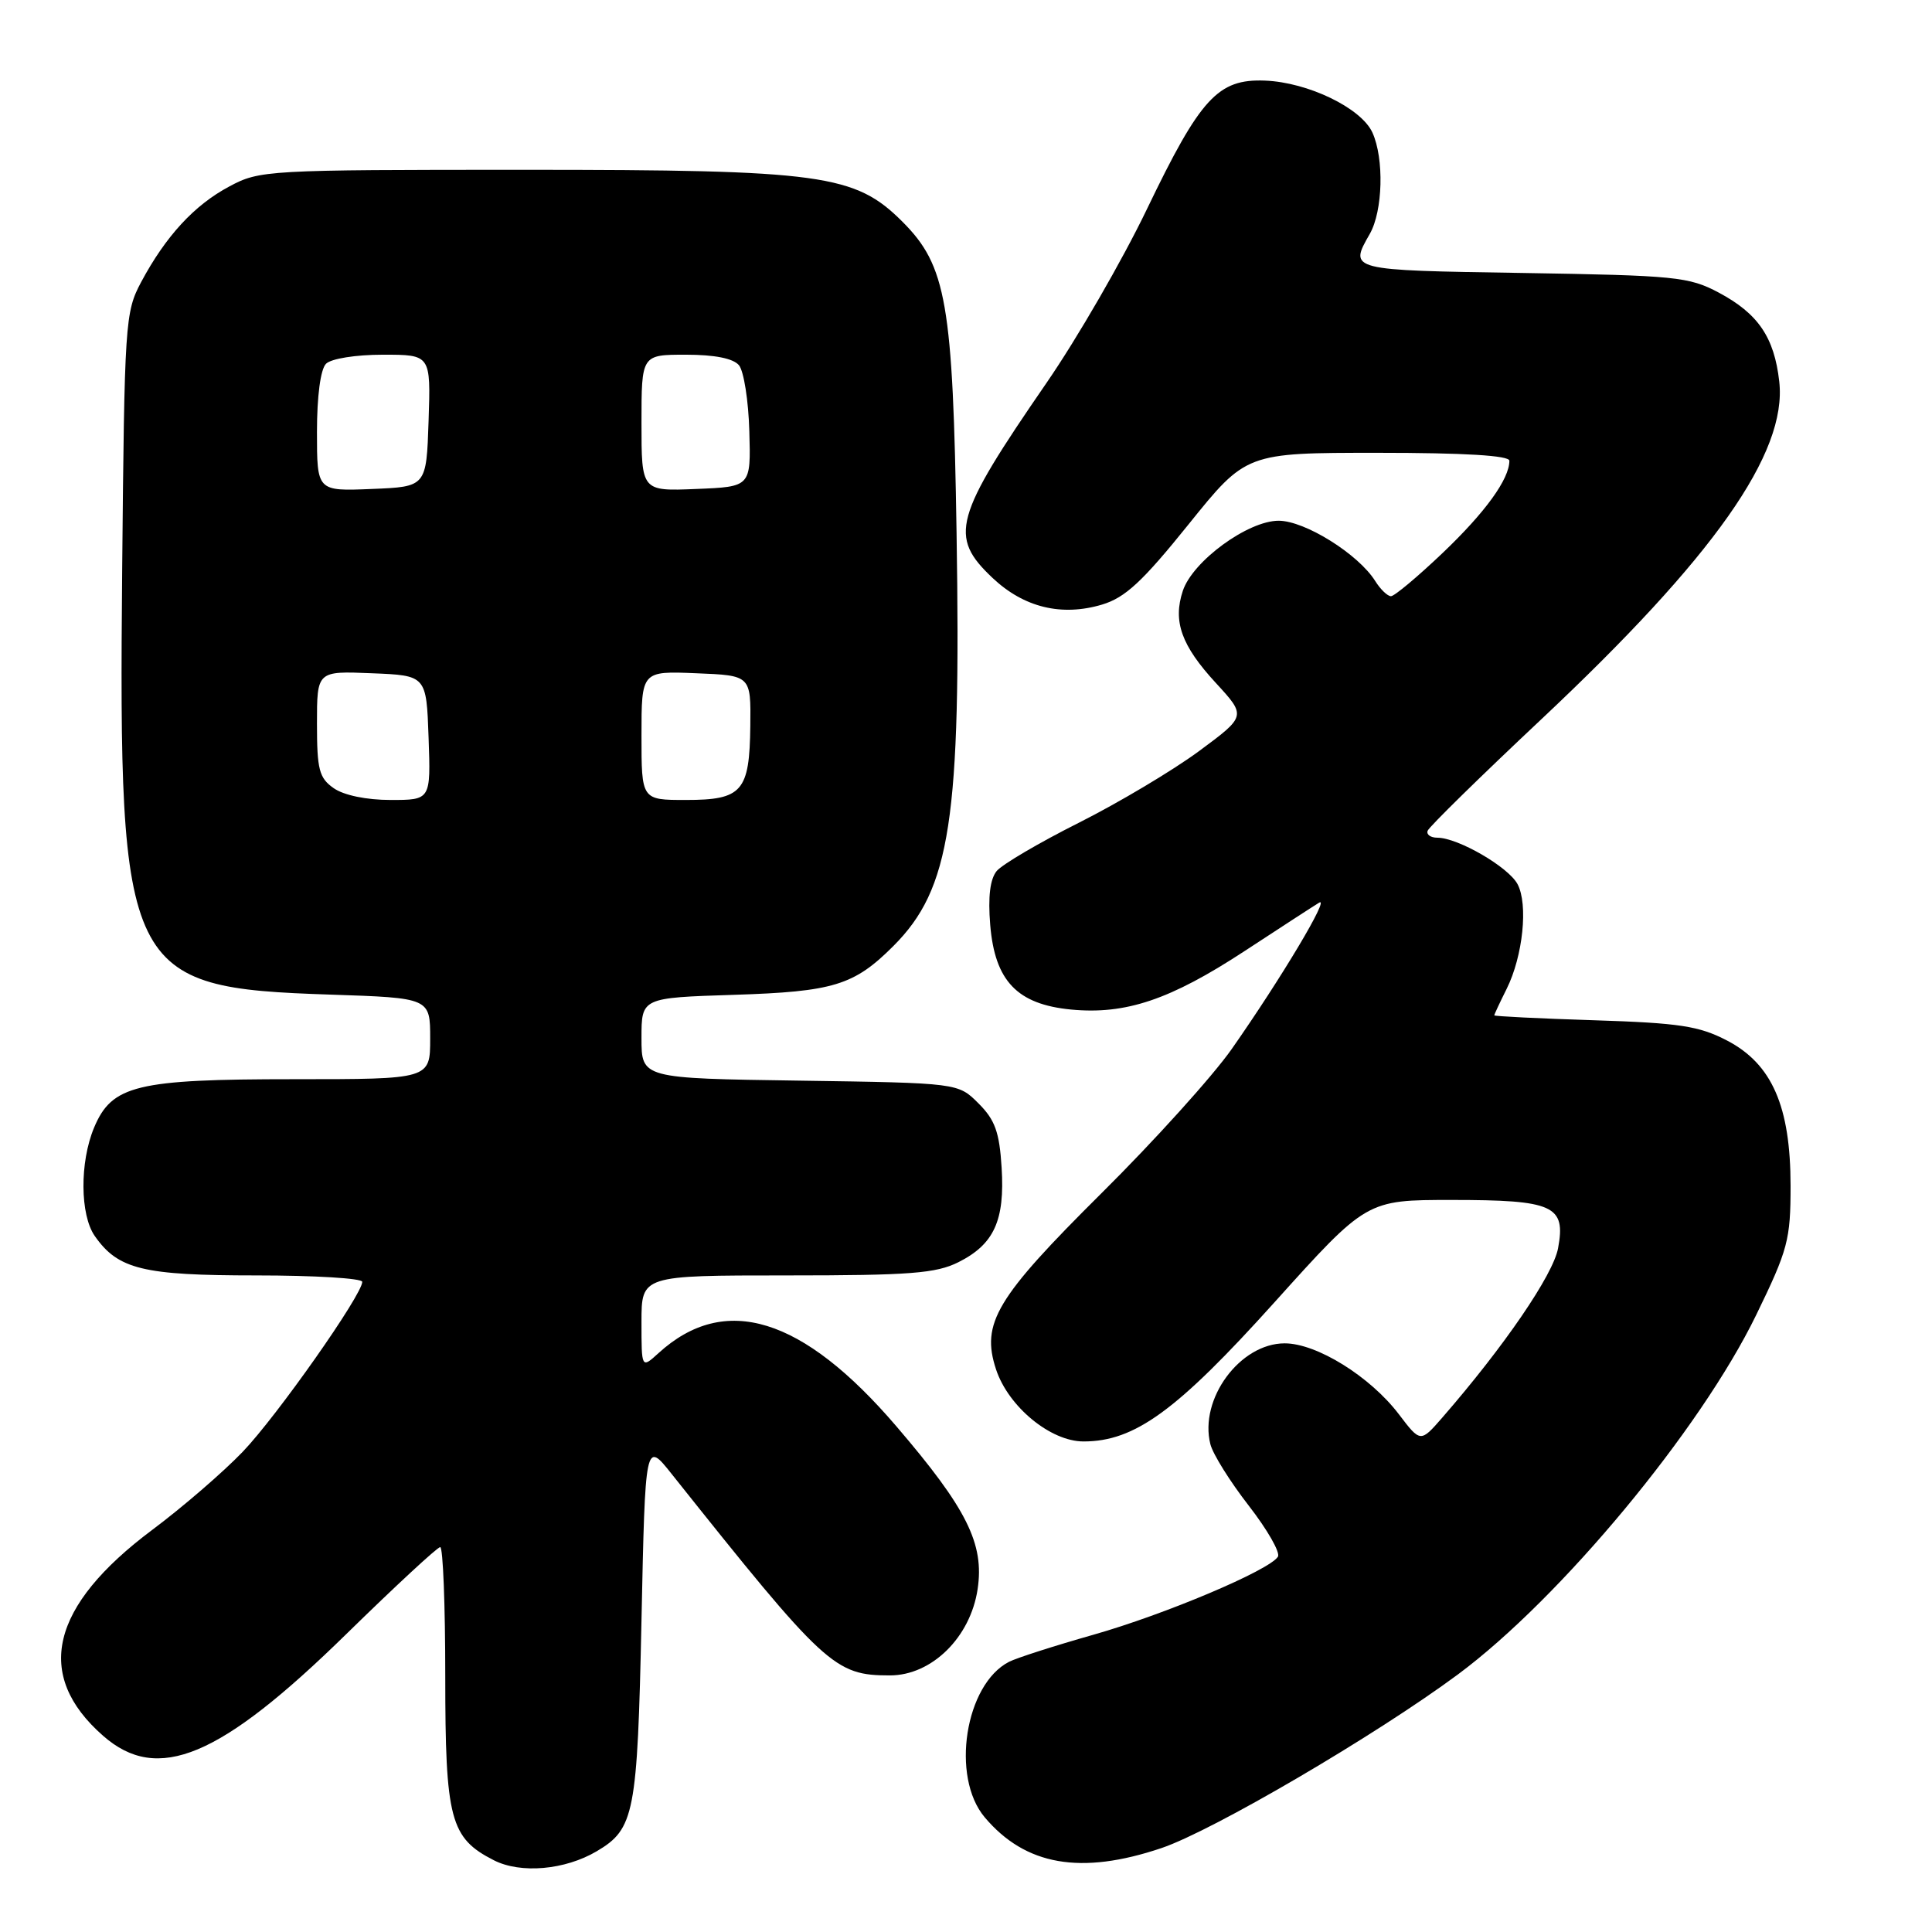 <?xml version="1.0" encoding="UTF-8" standalone="no"?>
<!DOCTYPE svg PUBLIC "-//W3C//DTD SVG 1.1//EN" "http://www.w3.org/Graphics/SVG/1.1/DTD/svg11.dtd" >
<svg xmlns="http://www.w3.org/2000/svg" xmlns:xlink="http://www.w3.org/1999/xlink" version="1.1" viewBox="0 0 256 256">
 <g >
 <path fill="currentColor"
d=" M 79.07 245.30 C 84.07 242.35 84.46 240.33 85.00 214.71 C 85.50 190.91 85.50 190.91 89.00 195.31 C 109.36 220.88 110.58 222.00 117.92 222.00 C 123.46 222.00 128.58 216.97 129.54 210.57 C 130.44 204.56 128.12 199.90 118.78 189.00 C 106.34 174.47 96.03 171.30 87.25 179.30 C 85.00 181.35 85.00 181.35 85.00 175.17 C 85.00 169.00 85.00 169.00 104.25 169.00 C 120.58 169.00 124.03 168.73 126.99 167.25 C 131.72 164.88 133.16 161.72 132.72 154.71 C 132.43 150.02 131.85 148.39 129.66 146.21 C 126.96 143.50 126.96 143.50 105.98 143.19 C 85.00 142.89 85.00 142.89 85.00 137.55 C 85.00 132.21 85.00 132.21 97.25 131.82 C 110.43 131.40 113.16 130.57 118.37 125.36 C 125.96 117.77 127.36 108.61 126.75 70.61 C 126.27 40.17 125.41 35.21 119.58 29.38 C 113.30 23.10 108.95 22.50 69.50 22.50 C 35.32 22.50 34.40 22.55 30.38 24.71 C 25.74 27.18 21.96 31.29 18.70 37.38 C 16.58 41.36 16.49 42.68 16.19 75.43 C 15.70 129.16 16.54 130.89 43.75 131.79 C 57.00 132.23 57.00 132.23 57.00 137.62 C 57.00 143.00 57.00 143.00 38.97 143.00 C 18.07 143.00 14.82 143.79 12.46 149.43 C 10.55 154.01 10.60 160.98 12.56 163.78 C 15.65 168.20 18.95 169.00 33.95 169.00 C 41.68 169.00 48.00 169.38 48.00 169.85 C 48.00 171.56 36.69 187.65 32.16 192.37 C 29.60 195.04 24.21 199.70 20.18 202.71 C 6.66 212.82 4.48 221.95 13.66 230.00 C 20.90 236.36 29.16 232.90 45.90 216.51 C 52.37 210.18 57.96 205.00 58.33 205.00 C 58.70 205.00 59.00 212.69 59.00 222.10 C 59.00 241.08 59.65 243.55 65.45 246.50 C 69.00 248.30 74.86 247.79 79.07 245.30 Z  M 153.90 244.88 C 160.71 242.58 182.30 229.93 193.17 221.88 C 206.76 211.80 225.30 189.47 232.70 174.25 C 236.92 165.58 237.26 164.28 237.26 157.13 C 237.26 146.61 234.80 140.97 228.83 137.87 C 225.14 135.95 222.54 135.55 211.25 135.19 C 203.96 134.96 198.00 134.66 198.00 134.54 C 198.00 134.41 198.74 132.83 199.64 131.03 C 201.80 126.69 202.51 119.83 201.08 117.15 C 199.86 114.87 193.17 111.00 190.46 111.00 C 189.56 111.00 188.98 110.58 189.17 110.08 C 189.35 109.57 196.12 102.93 204.21 95.33 C 227.13 73.79 236.83 60.03 235.76 50.55 C 235.10 44.69 232.96 41.55 227.74 38.77 C 223.78 36.67 222.04 36.50 201.75 36.17 C 178.67 35.81 178.74 35.83 181.50 31.00 C 183.24 27.96 183.42 21.01 181.85 17.56 C 180.36 14.31 173.31 10.90 167.61 10.68 C 161.39 10.44 159.06 12.97 151.97 27.72 C 148.74 34.44 142.76 44.80 138.68 50.72 C 126.37 68.59 125.69 71.08 131.53 76.59 C 135.68 80.50 140.67 81.71 146.03 80.11 C 149.10 79.19 151.39 77.06 157.49 69.48 C 165.12 60.00 165.12 60.00 182.56 60.00 C 194.07 60.00 200.00 60.36 200.00 61.05 C 200.00 63.48 196.83 67.86 191.18 73.25 C 187.86 76.41 184.77 79.00 184.31 79.00 C 183.86 79.00 182.92 78.10 182.23 77.00 C 180.00 73.43 172.91 69.00 169.43 69.00 C 165.35 69.00 158.04 74.35 156.73 78.29 C 155.39 82.34 156.54 85.54 161.11 90.50 C 165.15 94.89 165.15 94.89 158.83 99.56 C 155.35 102.12 148.20 106.38 142.95 109.02 C 137.69 111.66 132.80 114.54 132.07 115.41 C 131.19 116.48 130.90 118.83 131.21 122.57 C 131.83 129.99 134.78 133.08 141.92 133.77 C 149.16 134.46 155.05 132.48 164.90 126.03 C 169.63 122.93 174.08 120.04 174.79 119.61 C 176.30 118.70 169.76 129.65 163.21 139.00 C 160.71 142.57 152.94 151.18 145.95 158.11 C 131.97 171.99 129.97 175.34 131.98 181.45 C 133.61 186.39 139.20 191.00 143.57 191.00 C 150.36 191.00 155.91 186.96 168.86 172.58 C 181.08 159.00 181.08 159.00 192.35 159.00 C 205.89 159.00 207.51 159.74 206.45 165.41 C 205.79 168.94 199.32 178.40 191.12 187.83 C 188.22 191.16 188.22 191.16 185.36 187.40 C 181.55 182.39 174.47 178.00 170.23 178.00 C 164.31 178.00 158.87 185.37 160.38 191.36 C 160.70 192.66 162.99 196.32 165.46 199.50 C 167.93 202.68 169.67 205.72 169.33 206.27 C 168.23 208.06 154.37 213.92 144.85 216.62 C 139.71 218.08 134.69 219.69 133.70 220.20 C 127.88 223.19 125.96 235.42 130.47 240.79 C 135.87 247.20 143.22 248.48 153.90 244.88 Z  M 44.22 104.44 C 42.29 103.09 42.00 101.99 42.00 95.90 C 42.00 88.91 42.00 88.91 49.25 89.21 C 56.50 89.50 56.50 89.50 56.79 97.75 C 57.08 106.00 57.08 106.00 51.76 106.00 C 48.57 106.00 45.56 105.38 44.22 104.44 Z  M 85.00 97.46 C 85.00 88.91 85.00 88.91 92.25 89.21 C 99.50 89.50 99.50 89.50 99.42 96.19 C 99.32 104.88 98.35 106.00 90.88 106.00 C 85.00 106.00 85.00 106.00 85.00 97.46 Z  M 42.00 57.24 C 42.00 52.48 42.47 48.93 43.20 48.20 C 43.88 47.52 47.14 47.00 50.74 47.00 C 57.08 47.00 57.08 47.00 56.79 55.75 C 56.50 64.50 56.50 64.50 49.25 64.79 C 42.00 65.09 42.00 65.09 42.00 57.24 Z  M 85.00 56.04 C 85.00 47.00 85.00 47.00 90.88 47.00 C 94.70 47.00 97.16 47.49 97.92 48.40 C 98.56 49.18 99.18 53.11 99.29 57.15 C 99.50 64.50 99.50 64.50 92.25 64.79 C 85.00 65.09 85.00 65.09 85.00 56.04 Z "/>
</g>
</svg>